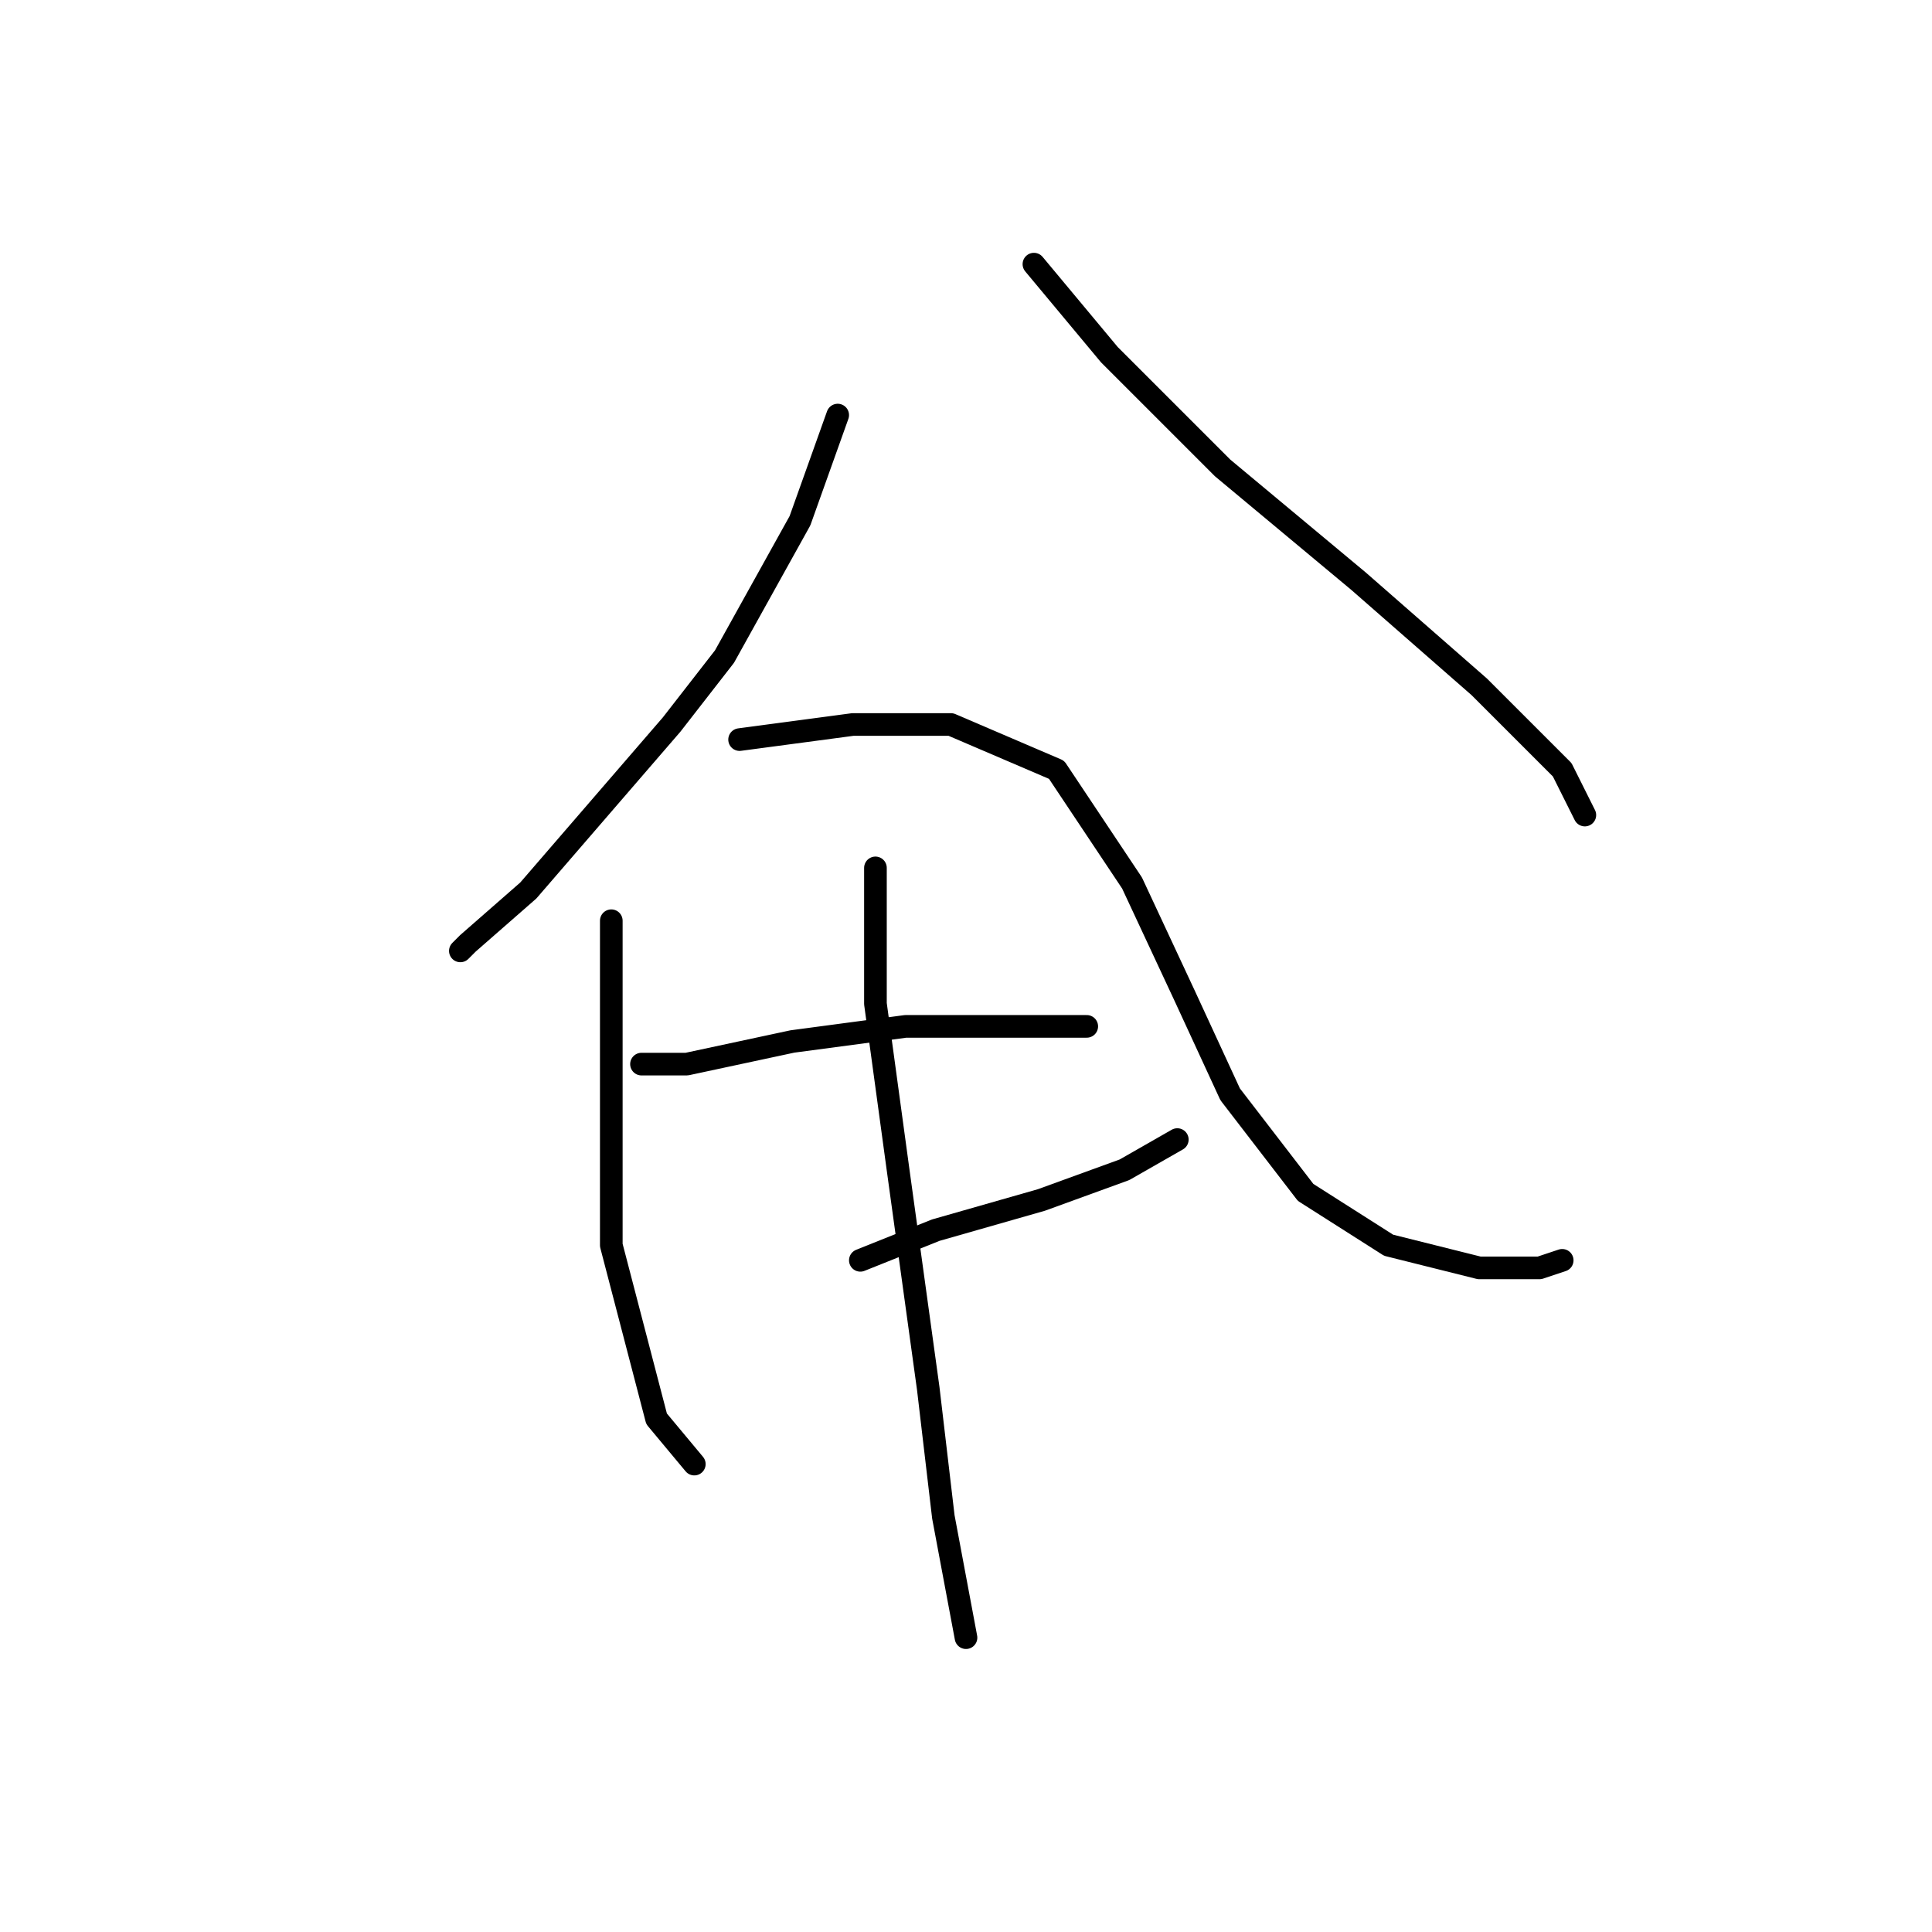 <?xml version="1.0" standalone="no"?>
    <svg width="256" height="256" xmlns="http://www.w3.org/2000/svg" version="1.1">
    <polyline stroke="black" stroke-width="3" stroke-linecap="round" fill="transparent" stroke-linejoin="round" points="111 55 106 69 96 87 89 96 70 118 62 125 61 126 61 126 " />
        <polyline stroke="black" stroke-width="3" stroke-linecap="round" fill="transparent" stroke-linejoin="round" points="137 35 147 47 162 62 180 77 196 91 207 102 210 108 210 108 " />
        <polyline stroke="black" stroke-width="3" stroke-linecap="round" fill="transparent" stroke-linejoin="round" points="81 122 81 138 81 156 81 165 87 188 92 194 92 194 " />
        <polyline stroke="black" stroke-width="3" stroke-linecap="round" fill="transparent" stroke-linejoin="round" points="98 98 113 96 126 96 140 102 150 117 157 132 163 145 173 158 184 165 196 168 204 168 207 167 207 167 " />
        <polyline stroke="black" stroke-width="3" stroke-linecap="round" fill="transparent" stroke-linejoin="round" points="85 141 91 141 105 138 120 136 128 136 144 136 144 136 " />
        <polyline stroke="black" stroke-width="3" stroke-linecap="round" fill="transparent" stroke-linejoin="round" points="114 167 124 163 138 159 149 155 156 151 156 151 " />
        <polyline stroke="black" stroke-width="3" stroke-linecap="round" fill="transparent" stroke-linejoin="round" points="116 115 116 133 119 155 123 184 125 201 128 217 128 217 " />
        </svg>